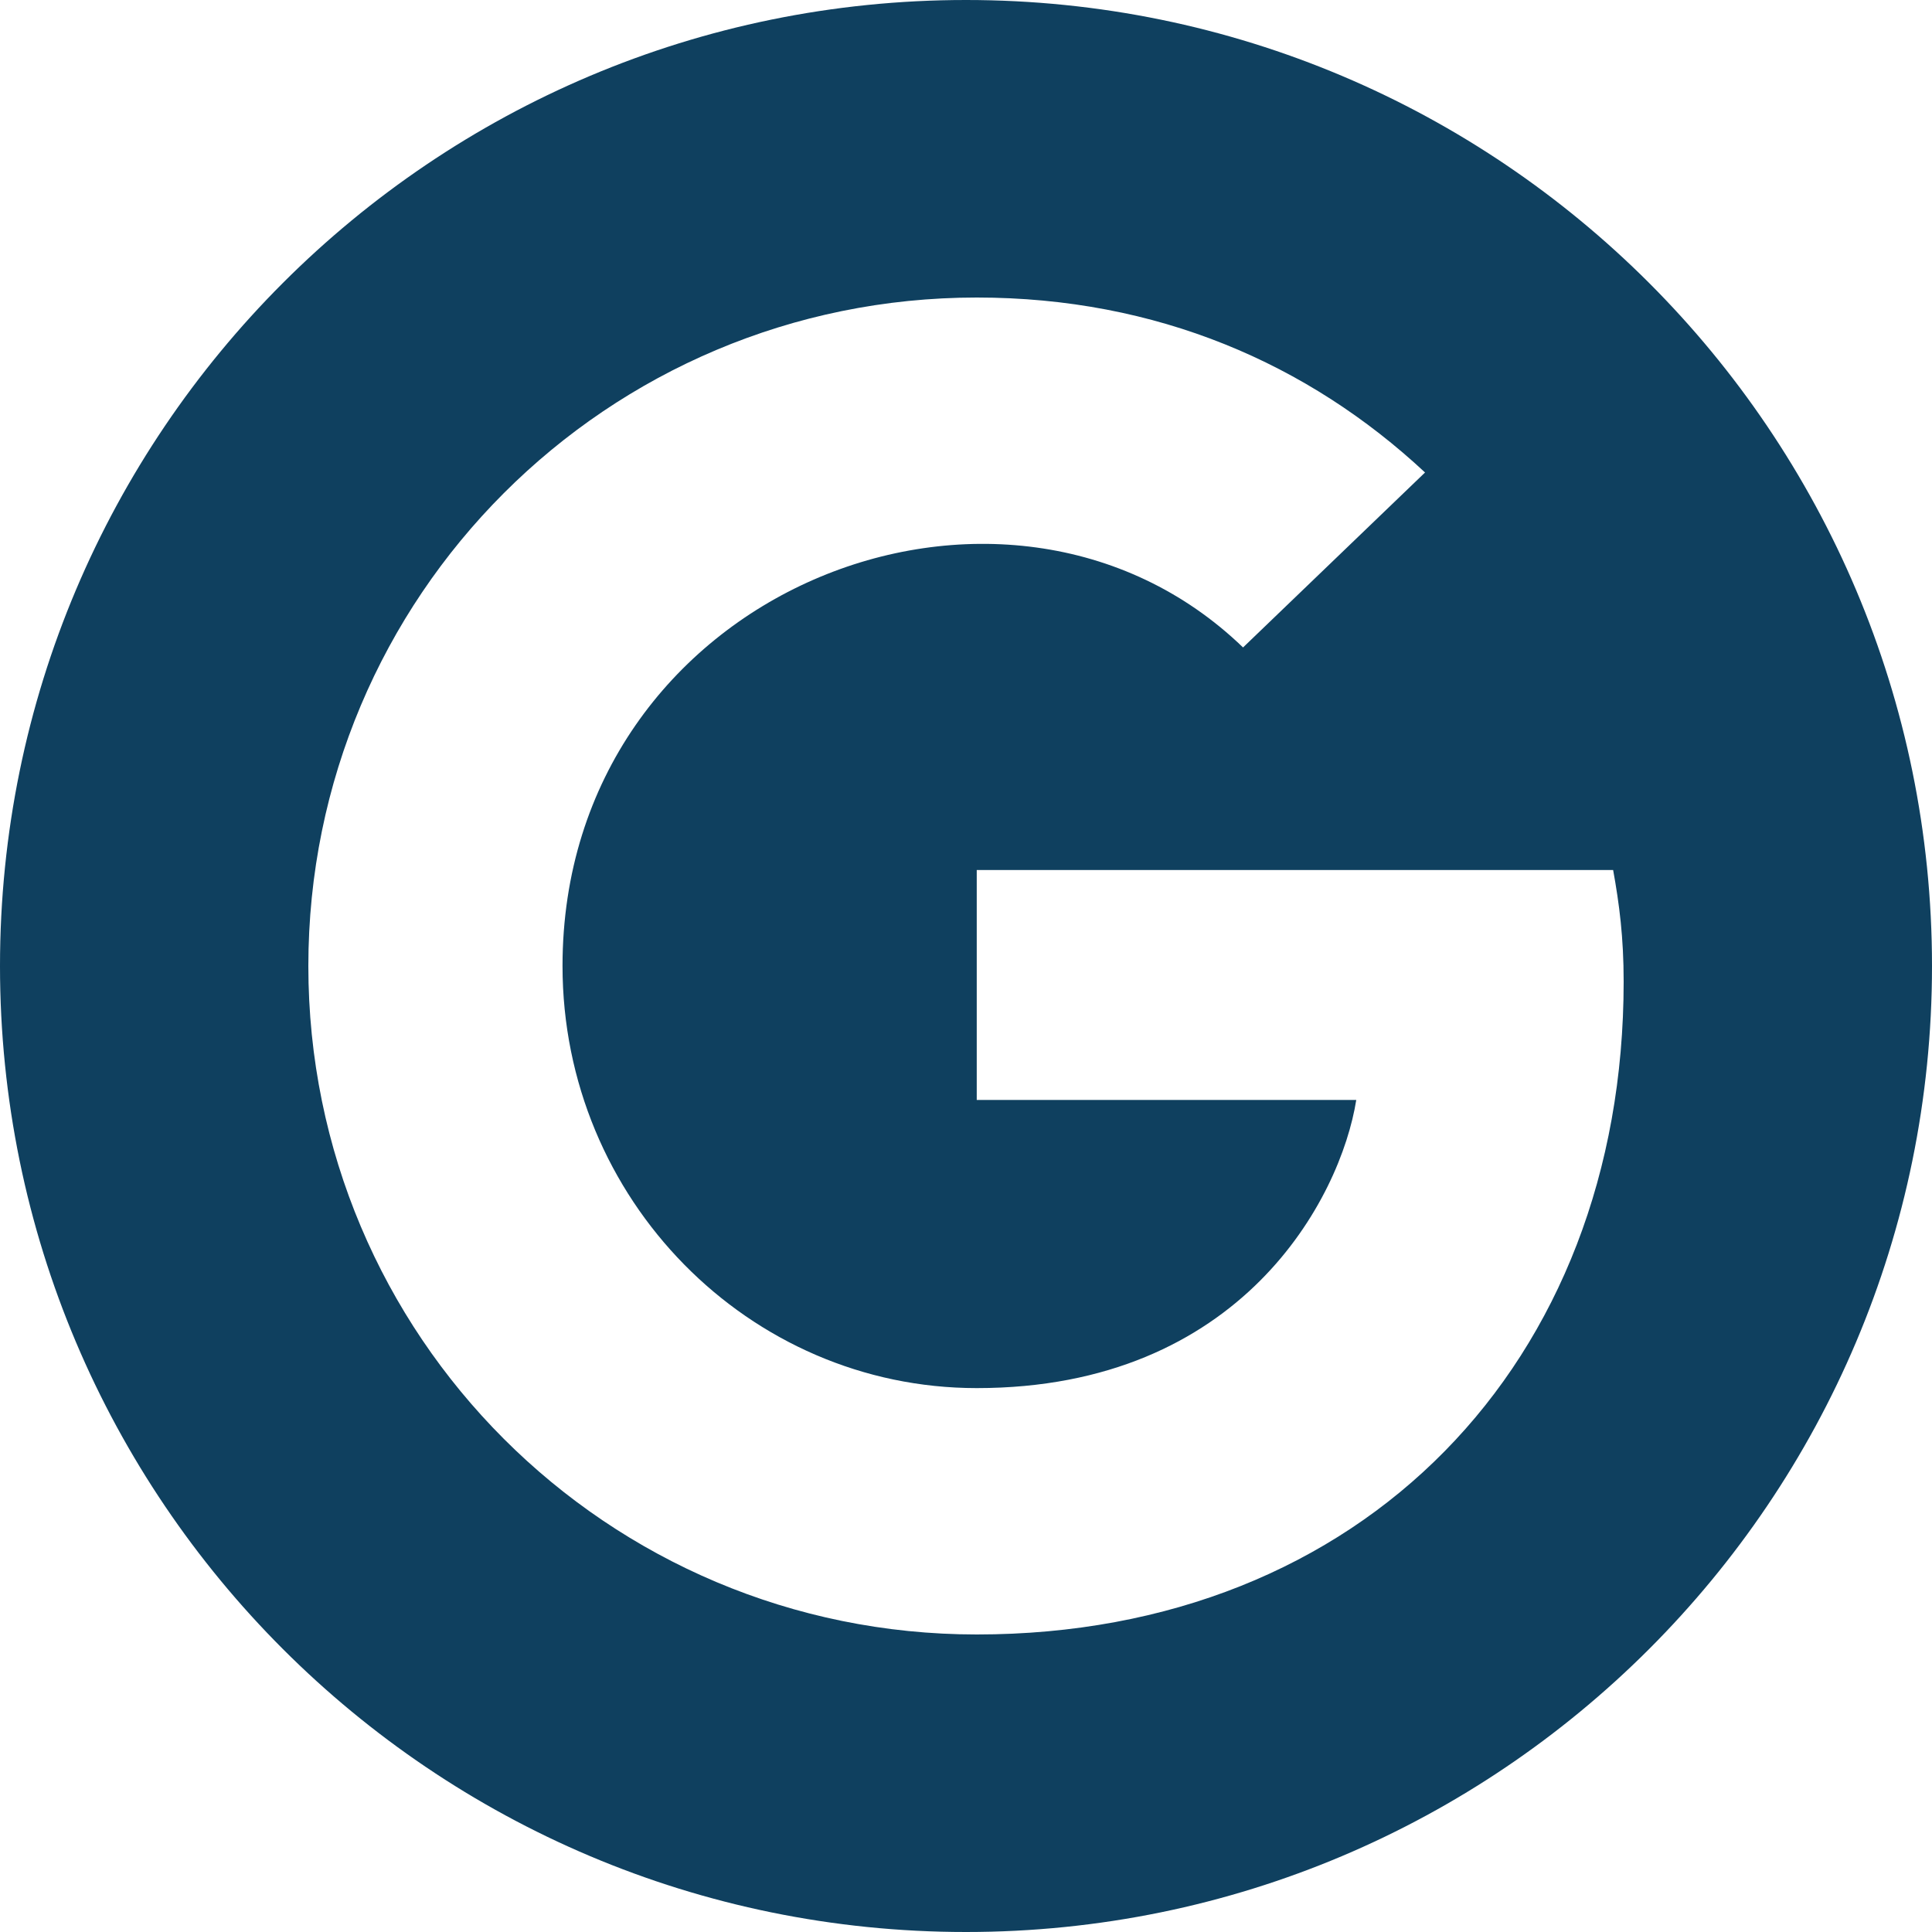 <svg width="25" height="25" viewBox="0 0 25 25" fill="none" xmlns="http://www.w3.org/2000/svg">
<path fill-rule="evenodd" clip-rule="evenodd" d="M25 12.5C25 19.404 19.404 25 12.5 25C5.596 25 0 19.404 0 12.5C0 5.596 5.596 0 12.5 0C19.404 0 25 5.596 25 12.5ZM12.639 21.15C17.63 21.15 21.01 17.637 21.01 12.702C21.01 12.127 20.954 11.701 20.874 11.258H12.639V14.233H17.55C17.348 15.506 16.064 17.962 12.639 17.962C9.689 17.962 7.279 15.517 7.279 12.5C7.279 7.638 13.006 5.406 16.085 8.378L18.44 6.114C16.929 4.705 14.969 3.85 12.639 3.85C7.854 3.85 3.99 7.715 3.99 12.5C3.99 17.285 7.854 21.15 12.639 21.15Z" fill="#0F405F"/>
</svg>
